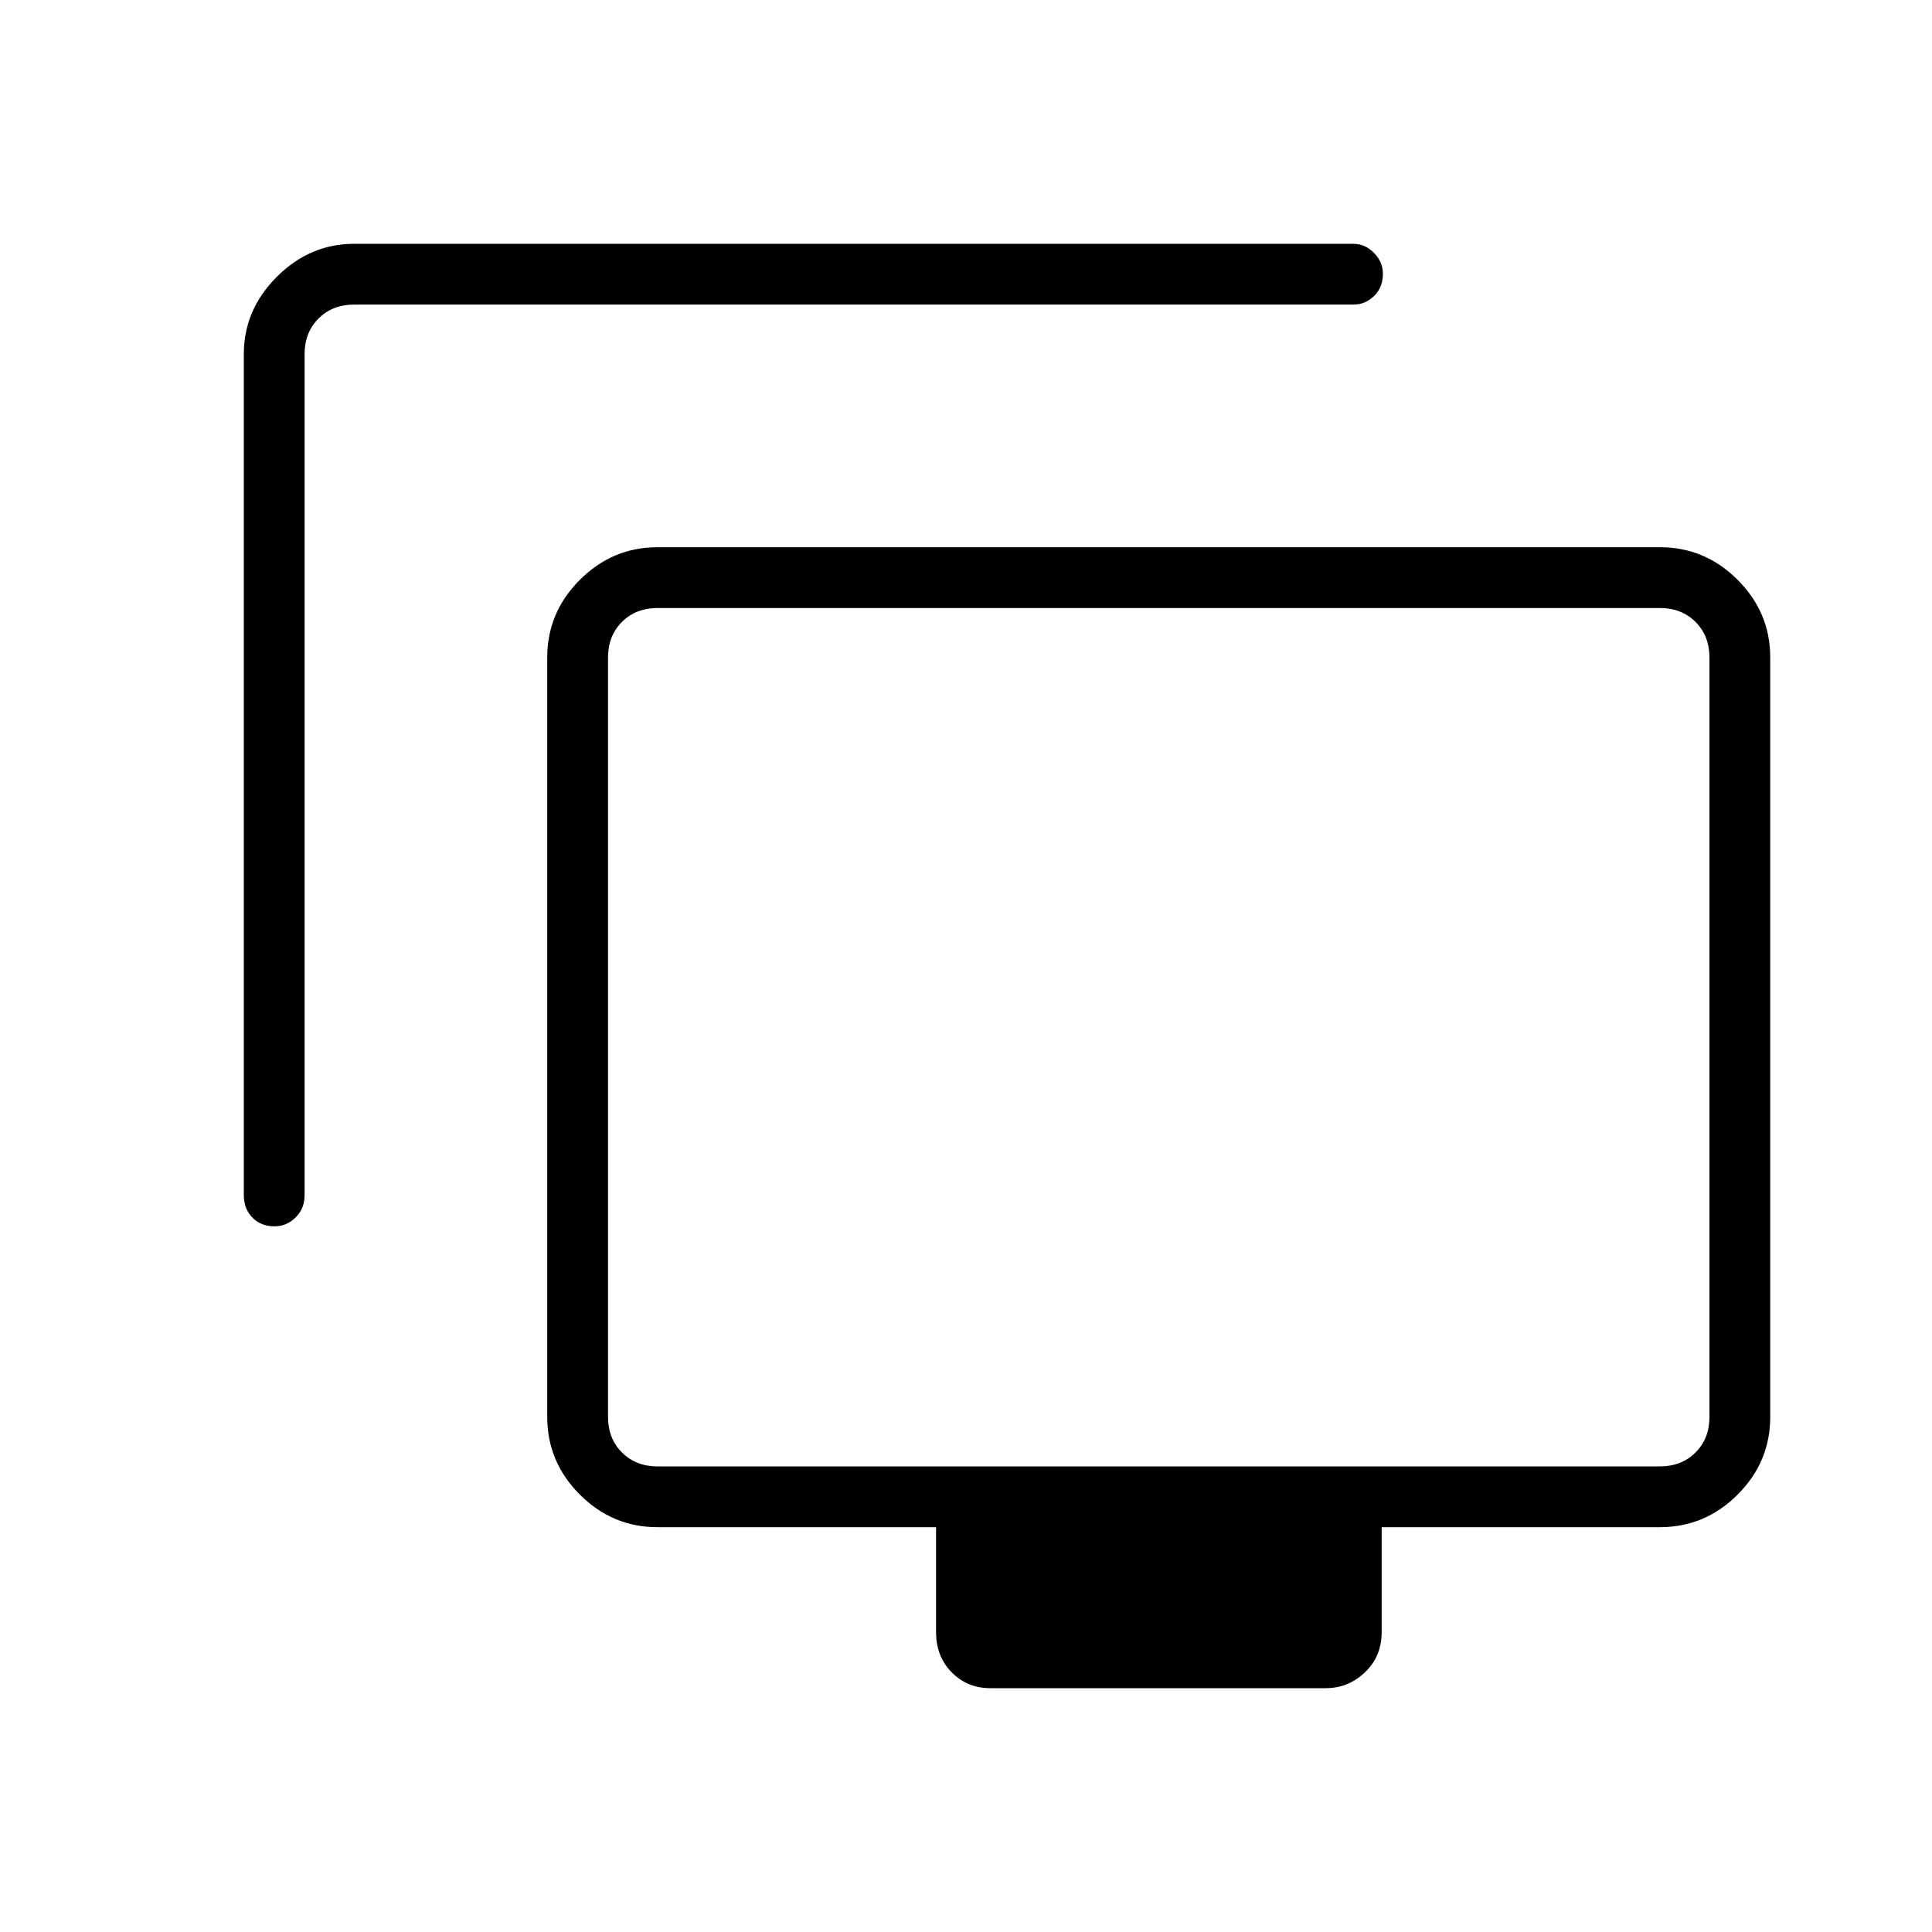 <svg xmlns="http://www.w3.org/2000/svg" height="48" viewBox="0 -960 960 960" width="48"><path d="M136.48-350.65q-6.9 0-11.11-4.37-4.22-4.36-4.22-11.17v-417.85q0-22.01 16.4-38.41 16.4-16.4 38.41-16.4H672.5q5.79 0 10.22 4.5 4.43 4.49 4.43 10.37 0 6.9-4.43 11.11-4.43 4.22-10.22 4.22H175.96q-10.77 0-17.69 6.92-6.92 6.92-6.92 17.69v417.85q0 6.81-4.5 11.17-4.49 4.37-10.37 4.37Zm355.66 229.5q-11.54 0-19.28-7.91-7.74-7.9-7.74-19.94v-52.15H326.73q-22.41 0-38.61-16.2t-16.2-38.55v-377.43q0-22.35 16.2-38.55 16.2-16.2 38.49-16.2h498.32q22.29 0 38.49 16.2 16.2 16.2 16.2 38.55v377.43q0 22.35-16.2 38.55-16.2 16.2-38.61 16.2H686.54V-149q0 12.04-8.28 19.94-8.28 7.91-19.57 7.91H492.14Zm-165.41-110.2h498.08q10.77 0 17.69-6.92 6.92-6.92 6.92-17.69v-377.31q0-10.77-6.92-17.69-6.92-6.92-17.69-6.92H326.73q-10.77 0-17.69 6.92-6.92 6.92-6.92 17.69v377.31q0 10.77 6.92 17.69 6.92 6.92 17.69 6.92Zm249.42-213.27Z"/></svg>